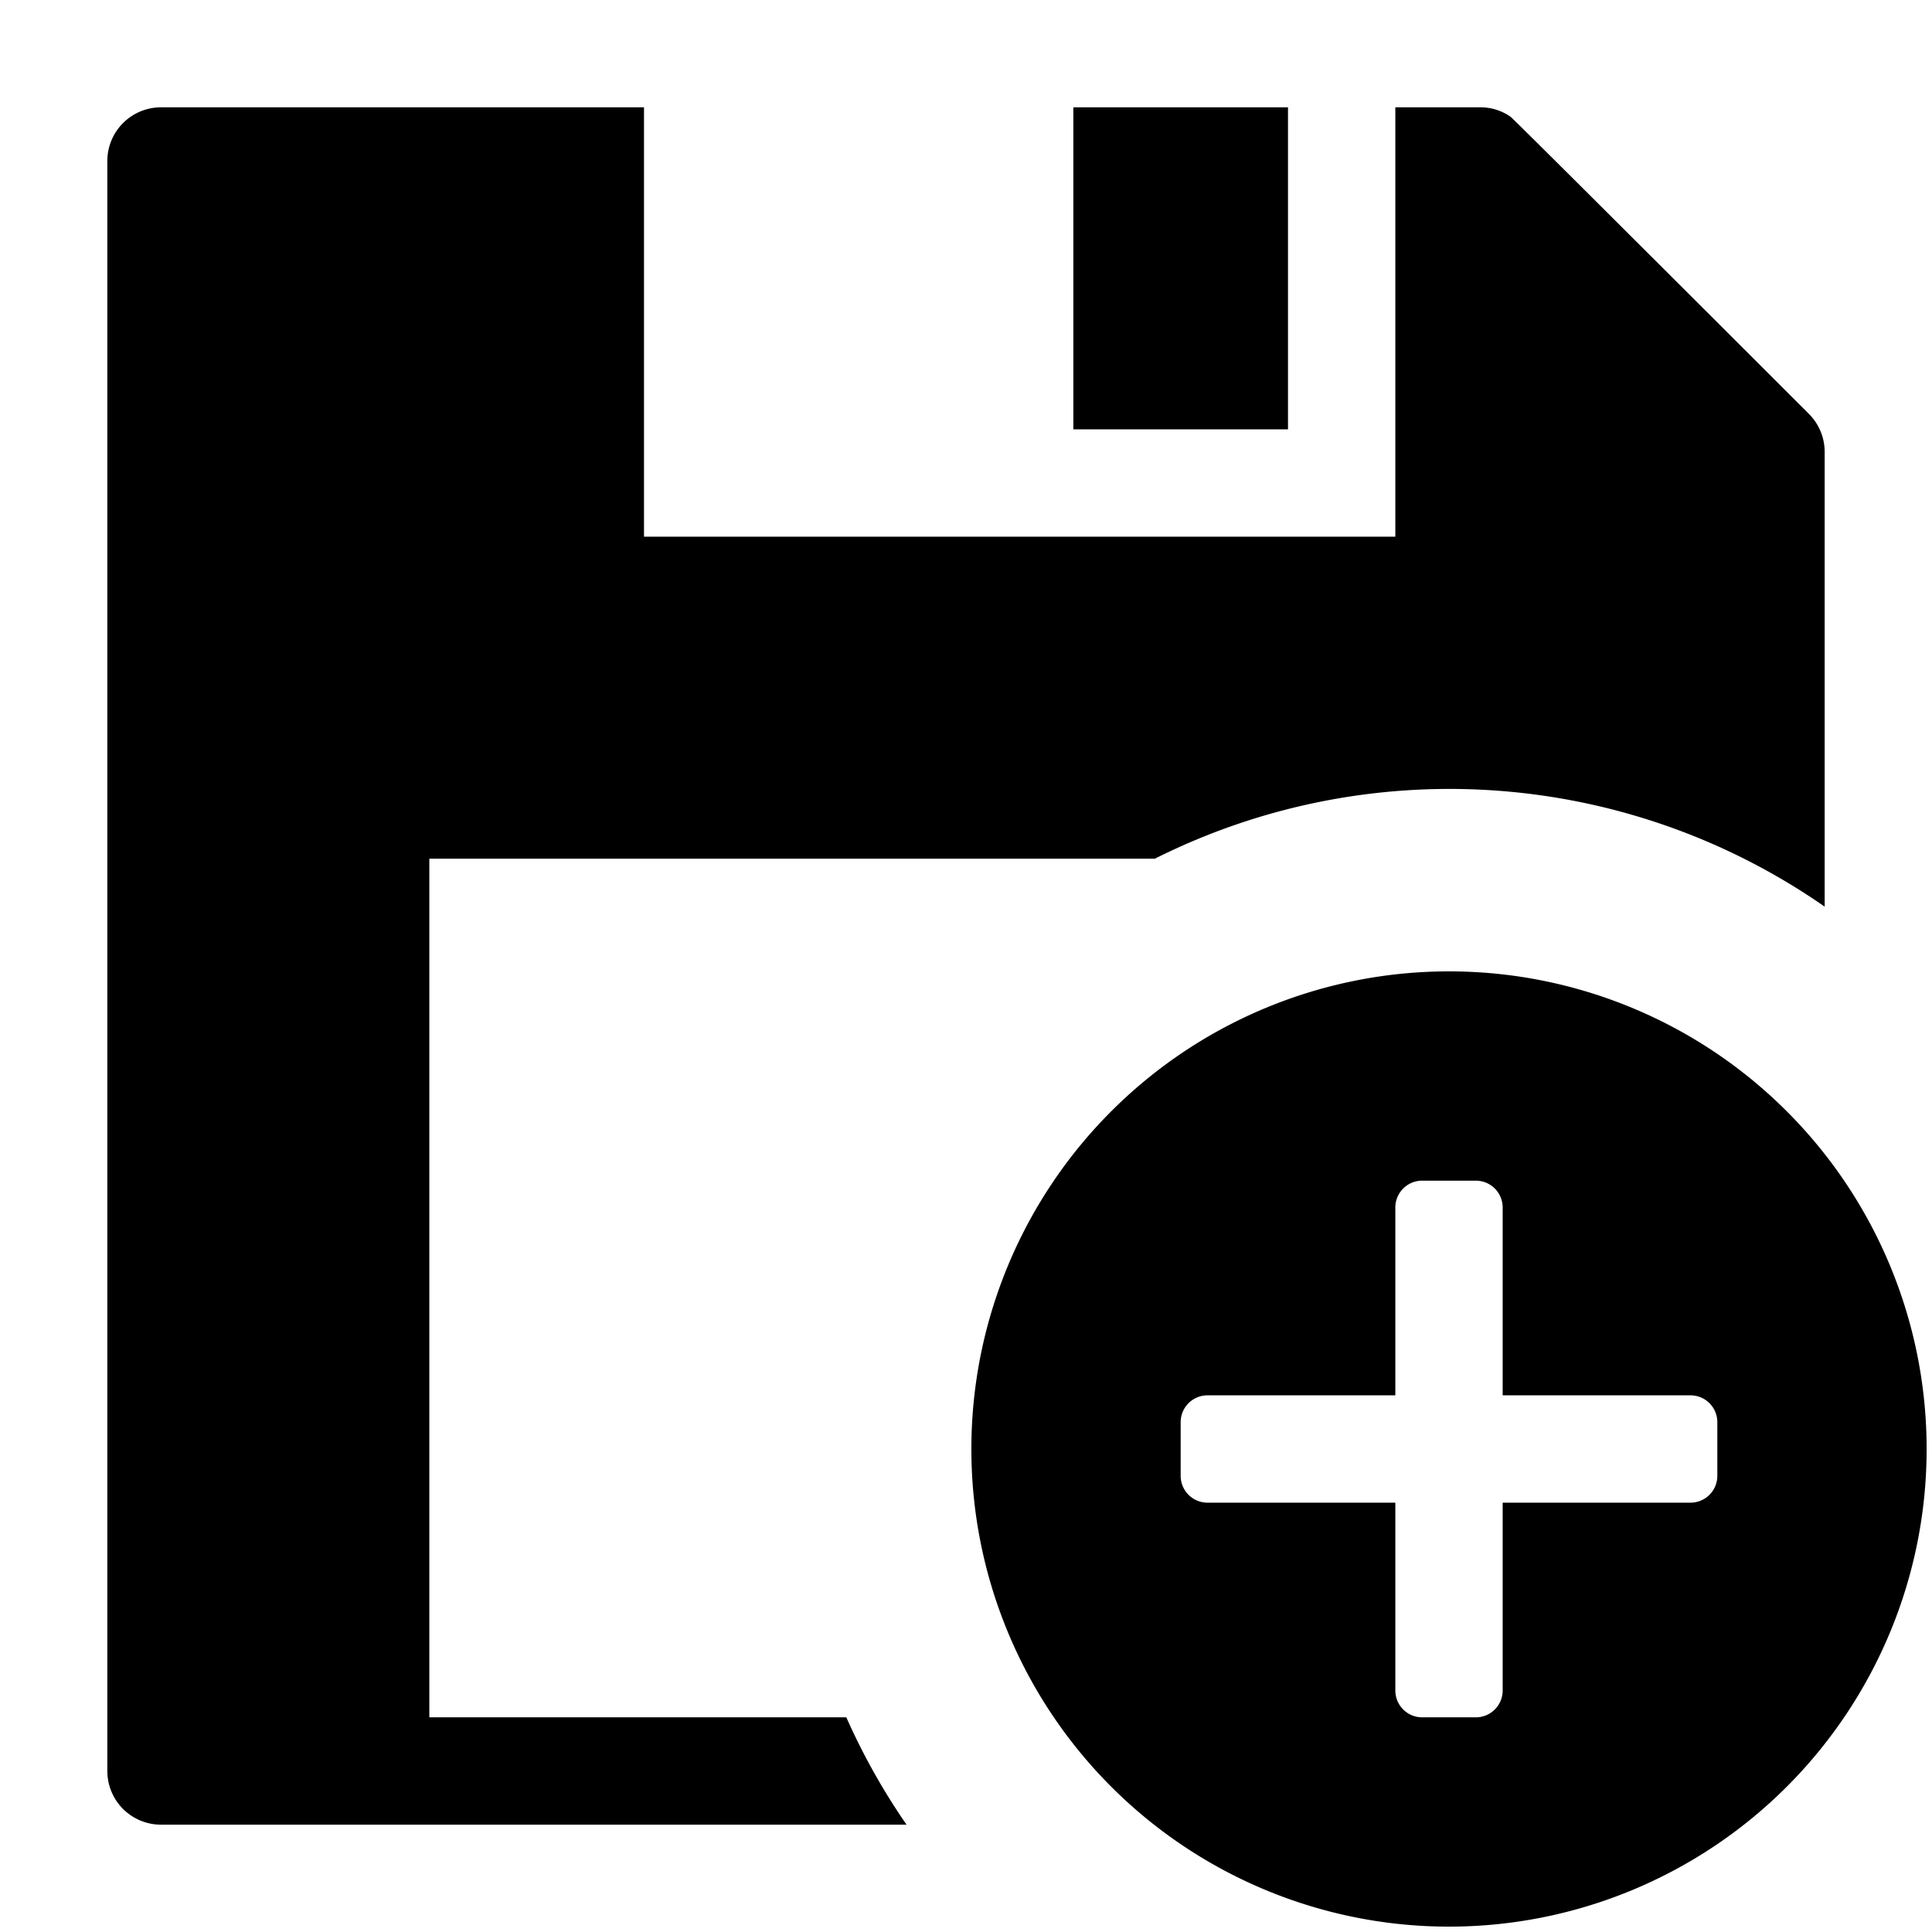 <svg xmlns="http://www.w3.org/2000/svg" height="18" viewBox="0 0 18 18" width="18">
  <defs>
    <style>
      .a {
        fill: #000000;
      }
    </style>
  </defs>
  <title>S SaveAsFloppy 18 N</title>
  <rect id="Canvas" fill="#ff13dc" opacity="0" width="18" height="18" /><rect class="a" height="3" width="2" x="10" y="1" />
  <path class="a" d="M7.885,16H4V8h6.76A6.12,6.12,0,0,1,17,8.447V4.21a.5.5,0,0,0-.146-.353s-2.712-2.711-2.779-2.768A.484.484,0,0,0,13.794,1H13V5H6V1H1.5a.5.5,0,0,0-.5.5v15a.5.5,0,0,0,.5.5H8.446A6.128,6.128,0,0,1,7.885,16Z" />
  <path class="a" d="M13.5,9.05a4.45,4.45,0,1,0,4.45,4.45A4.45,4.45,0,0,0,13.5,9.05Zm2.5,4.7a.25.25,0,0,1-.25.25H14v1.75a.25.25,0,0,1-.25.25h-.5a.25.25,0,0,1-.25-.25V14H11.25a.25.25,0,0,1-.25-.25v-.5a.25.25,0,0,1,.25-.25H13V11.25a.25.25,0,0,1,.25-.25h.5a.25.25,0,0,1,.25.25V13h1.75a.25.25,0,0,1,.25.25Z" />
</svg>
